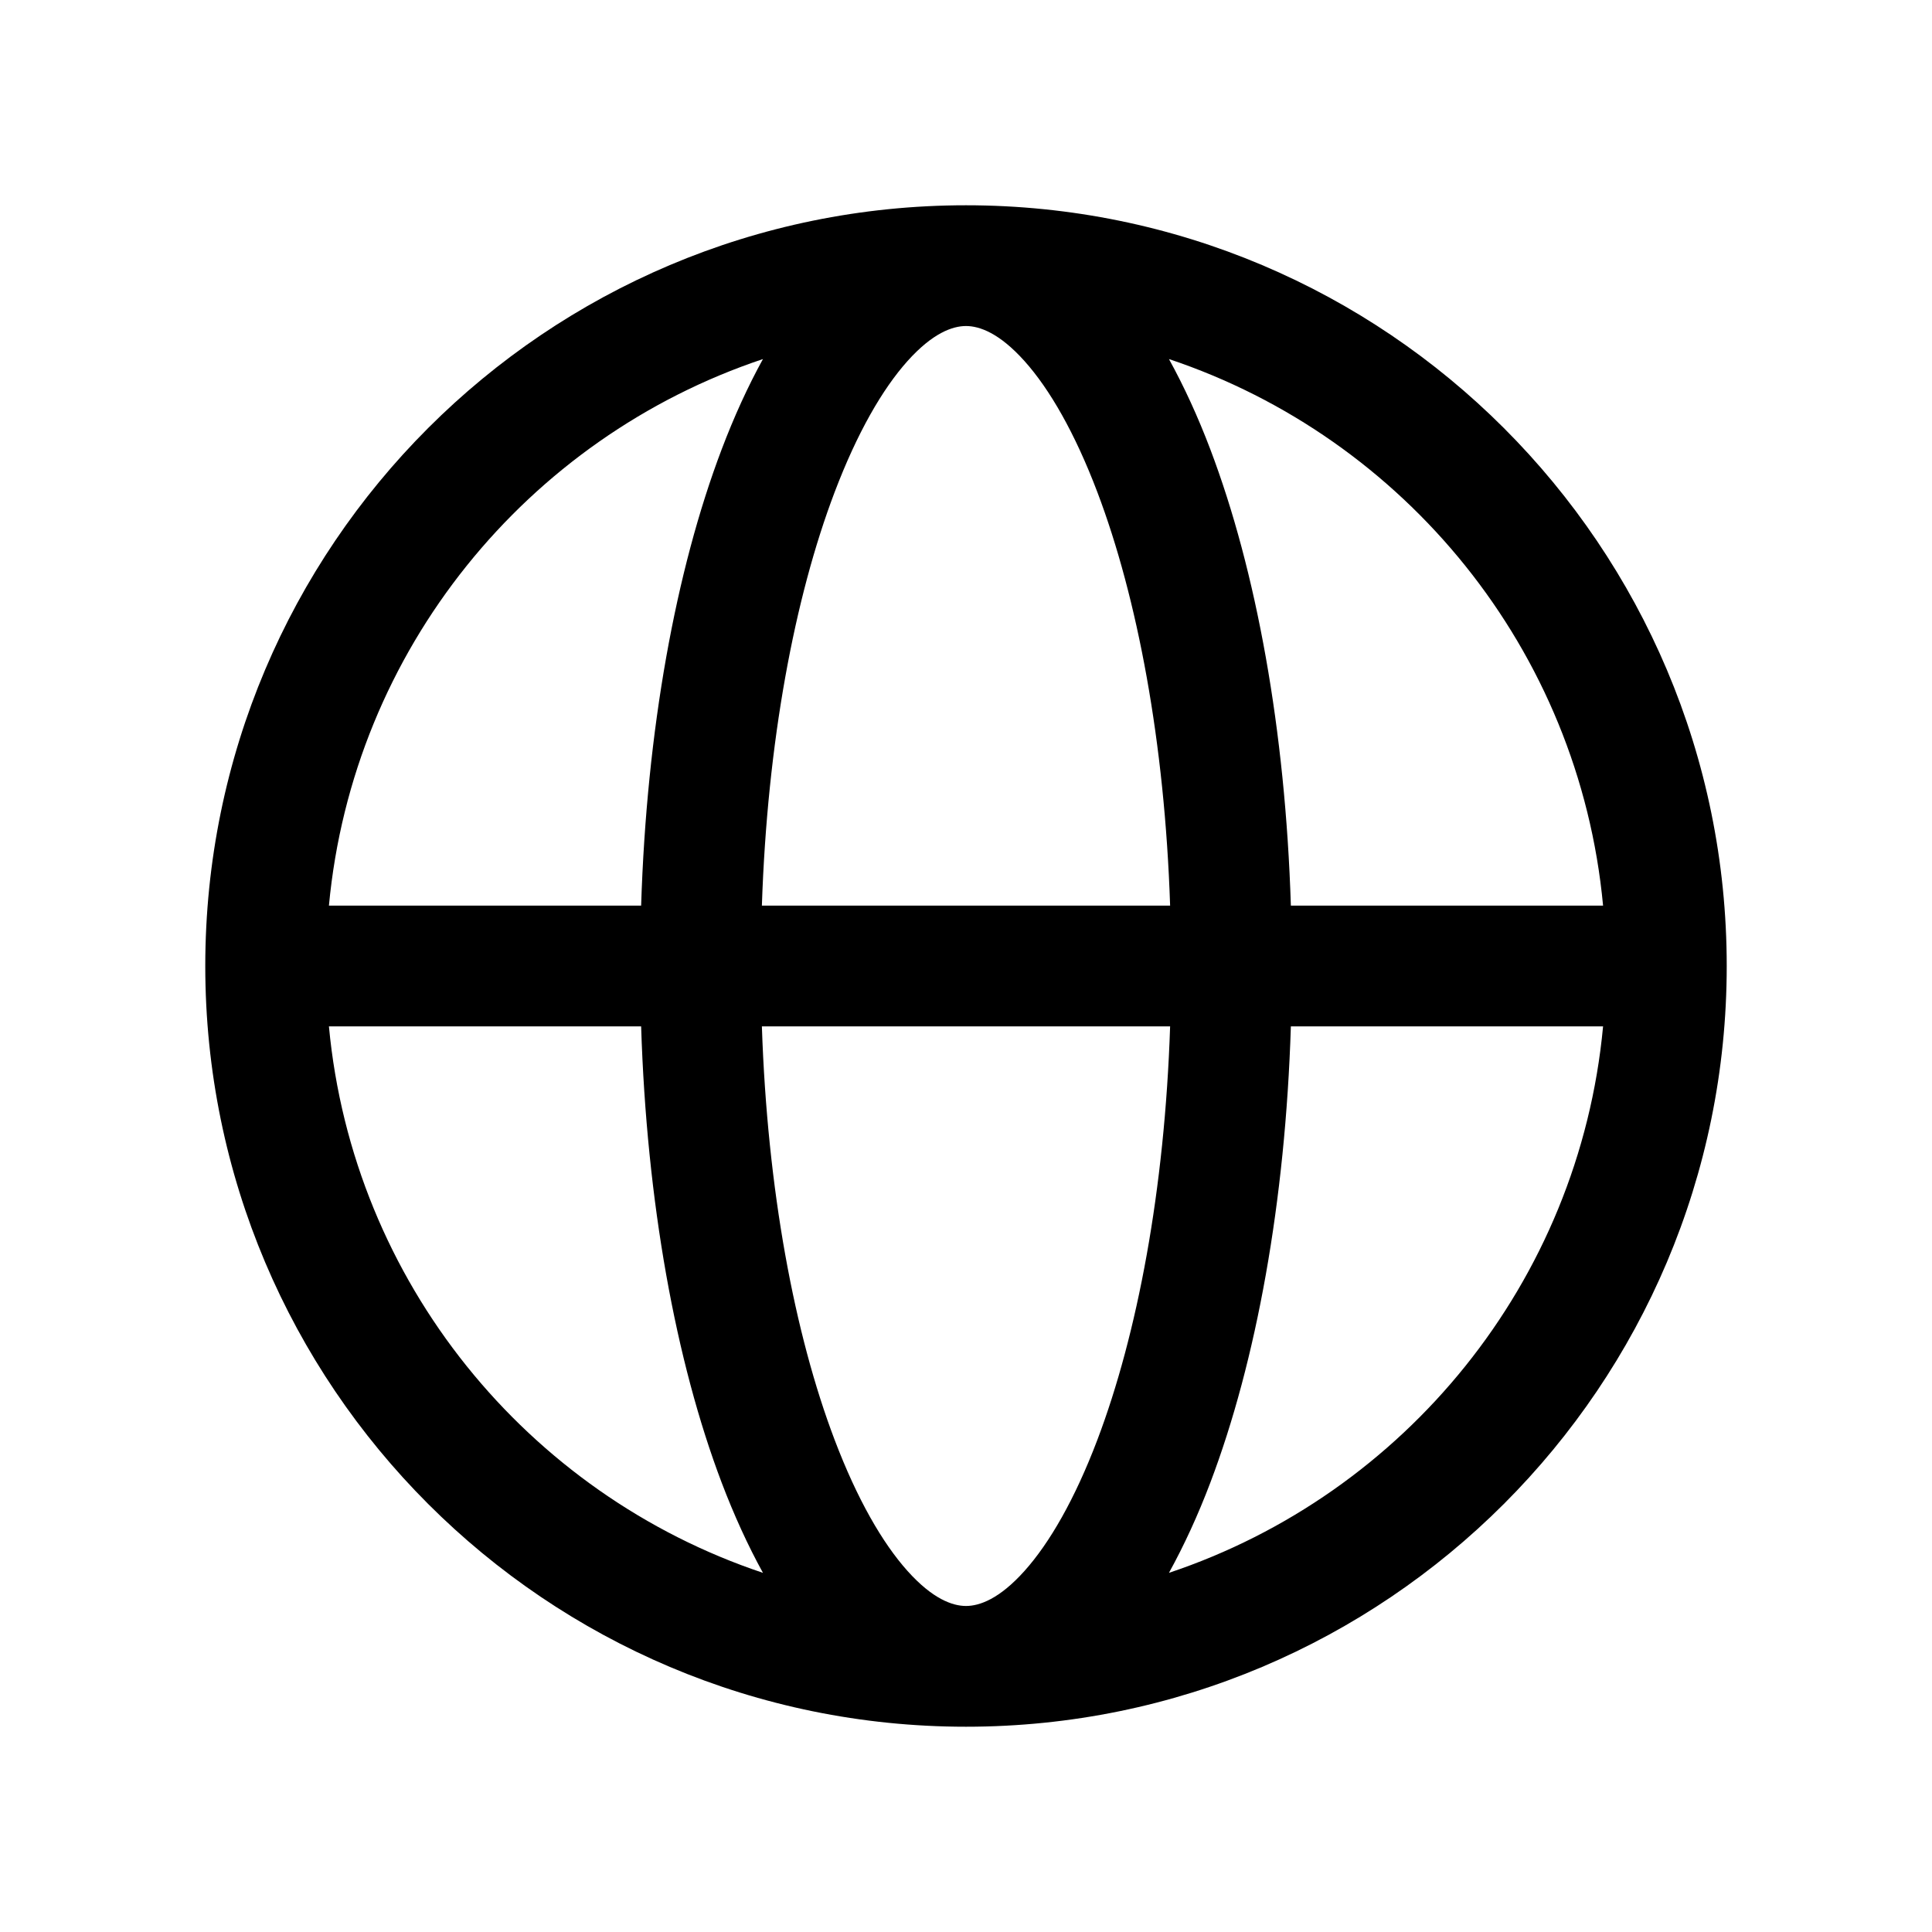 <svg viewBox="0 0 20 20" fill="currentColor" xmlns="http://www.w3.org/2000/svg"><path d="M10 2.125C14.349 2.125 17.875 5.651 17.875 10C17.875 14.349 14.349 17.875 10 17.875C5.651 17.875 2.125 14.349 2.125 10C2.125 5.651 5.651 2.125 10 2.125ZM7.887 10.625C7.943 12.316 8.225 13.813 8.64 14.905C8.873 15.519 9.135 15.973 9.395 16.263C9.654 16.552 9.86 16.625 10 16.625C10.14 16.625 10.346 16.552 10.605 16.263C10.865 15.973 11.127 15.519 11.36 14.905C11.774 13.813 12.057 12.316 12.113 10.625H7.887ZM3.405 10.625C3.653 13.273 5.46 15.467 7.898 16.282C7.741 15.997 7.598 15.683 7.471 15.349C6.994 14.092 6.694 12.439 6.637 10.625H3.405ZM13.363 10.625C13.306 12.439 13.006 14.092 12.529 15.349C12.402 15.684 12.258 15.997 12.101 16.282C14.54 15.467 16.347 13.274 16.595 10.625H13.363ZM12.101 3.717C12.258 4.002 12.402 4.316 12.529 4.651C13.006 5.908 13.306 7.561 13.363 9.375H16.595C16.347 6.726 14.54 4.532 12.101 3.717ZM10 3.375C9.86 3.375 9.654 3.448 9.395 3.737C9.135 4.027 8.873 4.481 8.64 5.095C8.225 6.187 7.943 7.684 7.887 9.375H12.113C12.057 7.684 11.774 6.187 11.36 5.095C11.127 4.481 10.865 4.027 10.605 3.737C10.346 3.448 10.14 3.375 10 3.375ZM7.898 3.717C5.459 4.532 3.653 6.726 3.405 9.375H6.637C6.694 7.561 6.994 5.908 7.471 4.651C7.598 4.316 7.741 4.002 7.898 3.717Z"></path></svg>